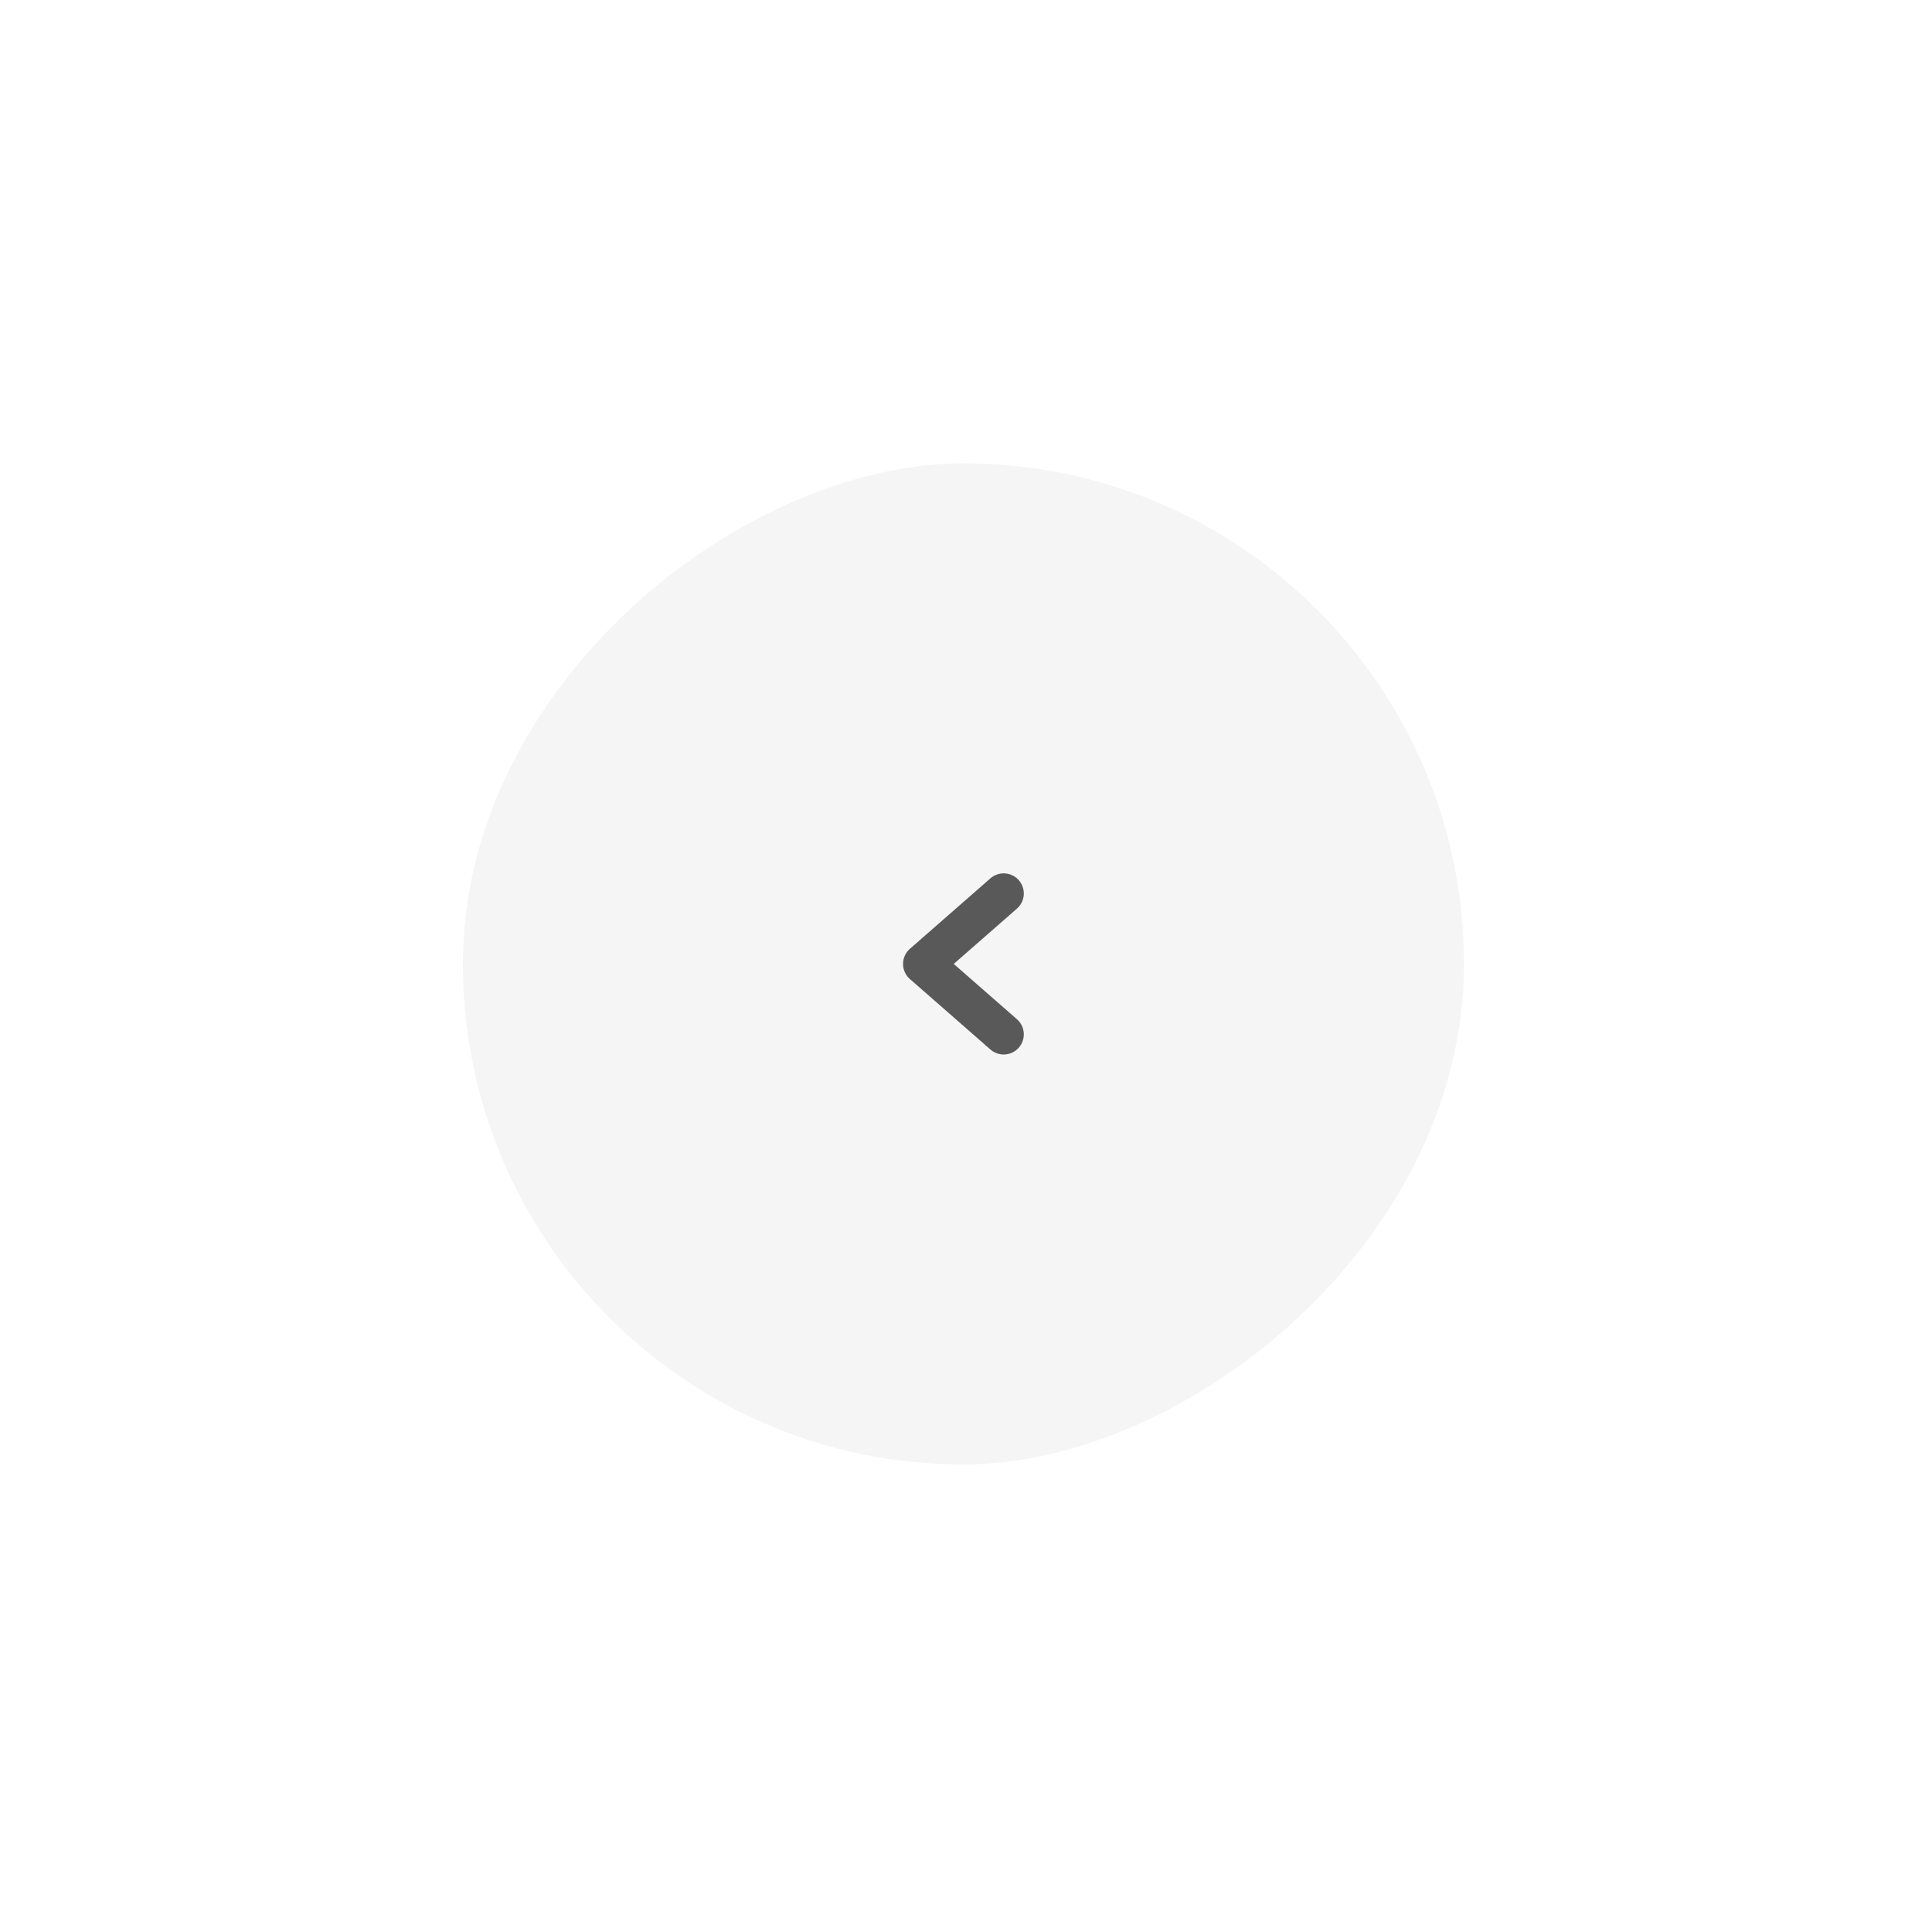 <svg width="96" height="96" viewBox="0 0 96 96" fill="none" xmlns="http://www.w3.org/2000/svg">
<g filter="url(#filter0_d_4_559)">
<rect x="23" y="68.769" width="49.744" height="49.744" rx="24.872" transform="rotate(-90 23 68.769)" fill="#F5F5F5"/>
<path d="M49.872 40.397L45.872 43.897L49.872 47.397" stroke="#595959" stroke-width="2" stroke-linecap="round" stroke-linejoin="round"/>
</g>
<defs>
<filter id="filter0_d_4_559" x="0" y="0.026" width="95.744" height="95.744" filterUnits="userSpaceOnUse" color-interpolation-filters="sRGB">
<feFlood flood-opacity="0" result="BackgroundImageFix"/>
<feColorMatrix in="SourceAlpha" type="matrix" values="0 0 0 0 0 0 0 0 0 0 0 0 0 0 0 0 0 0 127 0" result="hardAlpha"/>
<feMorphology radius="1" operator="dilate" in="SourceAlpha" result="effect1_dropShadow_4_559"/>
<feOffset dy="4"/>
<feGaussianBlur stdDeviation="11"/>
<feColorMatrix type="matrix" values="0 0 0 0 0 0 0 0 0 0 0 0 0 0 0 0 0 0 0.1 0"/>
<feBlend mode="normal" in2="BackgroundImageFix" result="effect1_dropShadow_4_559"/>
<feBlend mode="normal" in="SourceGraphic" in2="effect1_dropShadow_4_559" result="shape"/>
</filter>
</defs>
</svg>
